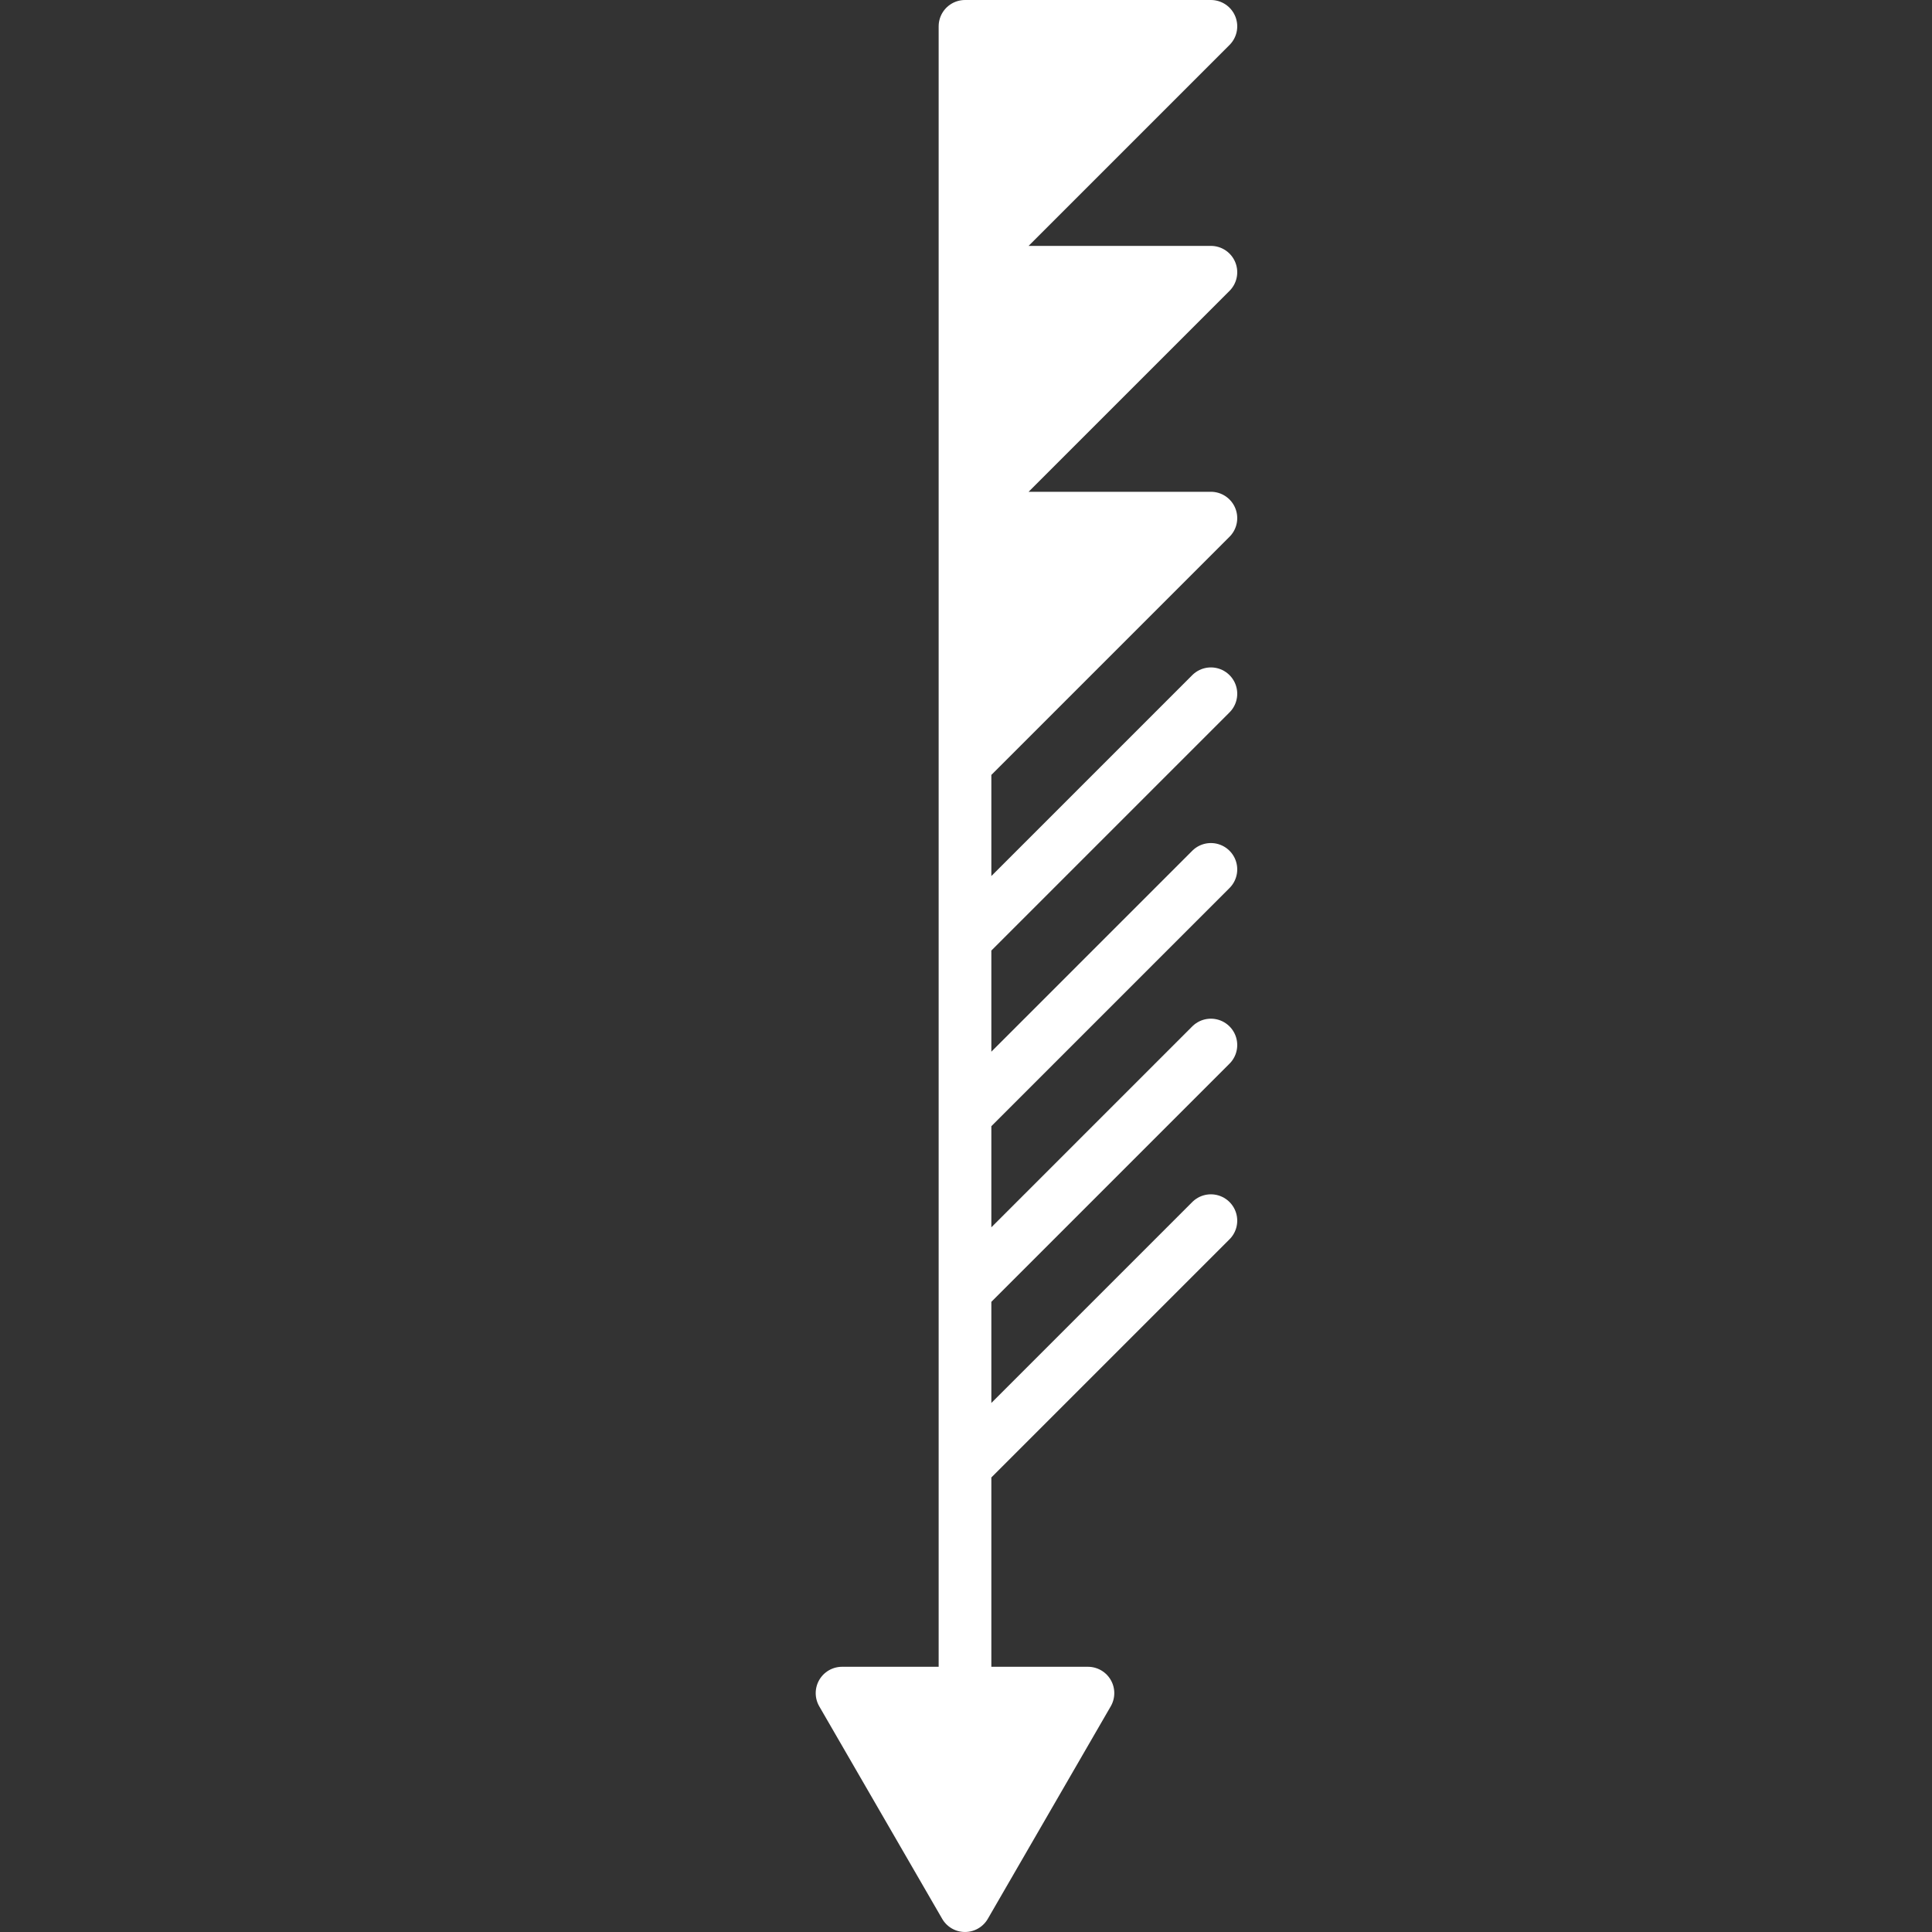 <?xml version="1.0" encoding="UTF-8" standalone="no"?>
<svg
   viewBox="0 0 110 110"
   version="1.1"
   id="svg1"
   width="110"
   height="110"
   xmlns="http://www.w3.org/2000/svg"
   xmlns:svg="http://www.w3.org/2000/svg">
  <rect x="0" y="0" width="110" height="110" fill="#333333" stroke="none"/>
  <defs
     id="defs1" />
  <style
     type="text/css"
     id="style1">
        .svg-wb{fill:#FFFFFF;stroke:#FFFFFF;stroke-width:3;stroke-linecap:round;stroke-linejoin:round;stroke-miterlimit:10;}
    </style>
  <path
     class="svg-wb"
     d="m 54.943,95.5 v -94 m 0,0 h 14 l -14,14 z m 0,14 h 14 l -14,14 z m 0,14 h 14 l -14,14 z m 0,24 14,-14 m -14,24 14,-14 m -14,24 14,-14 m -14,24 14,-14 m -14,39 7,-12.1 h -14 z"
     id="path1" />
</svg>
